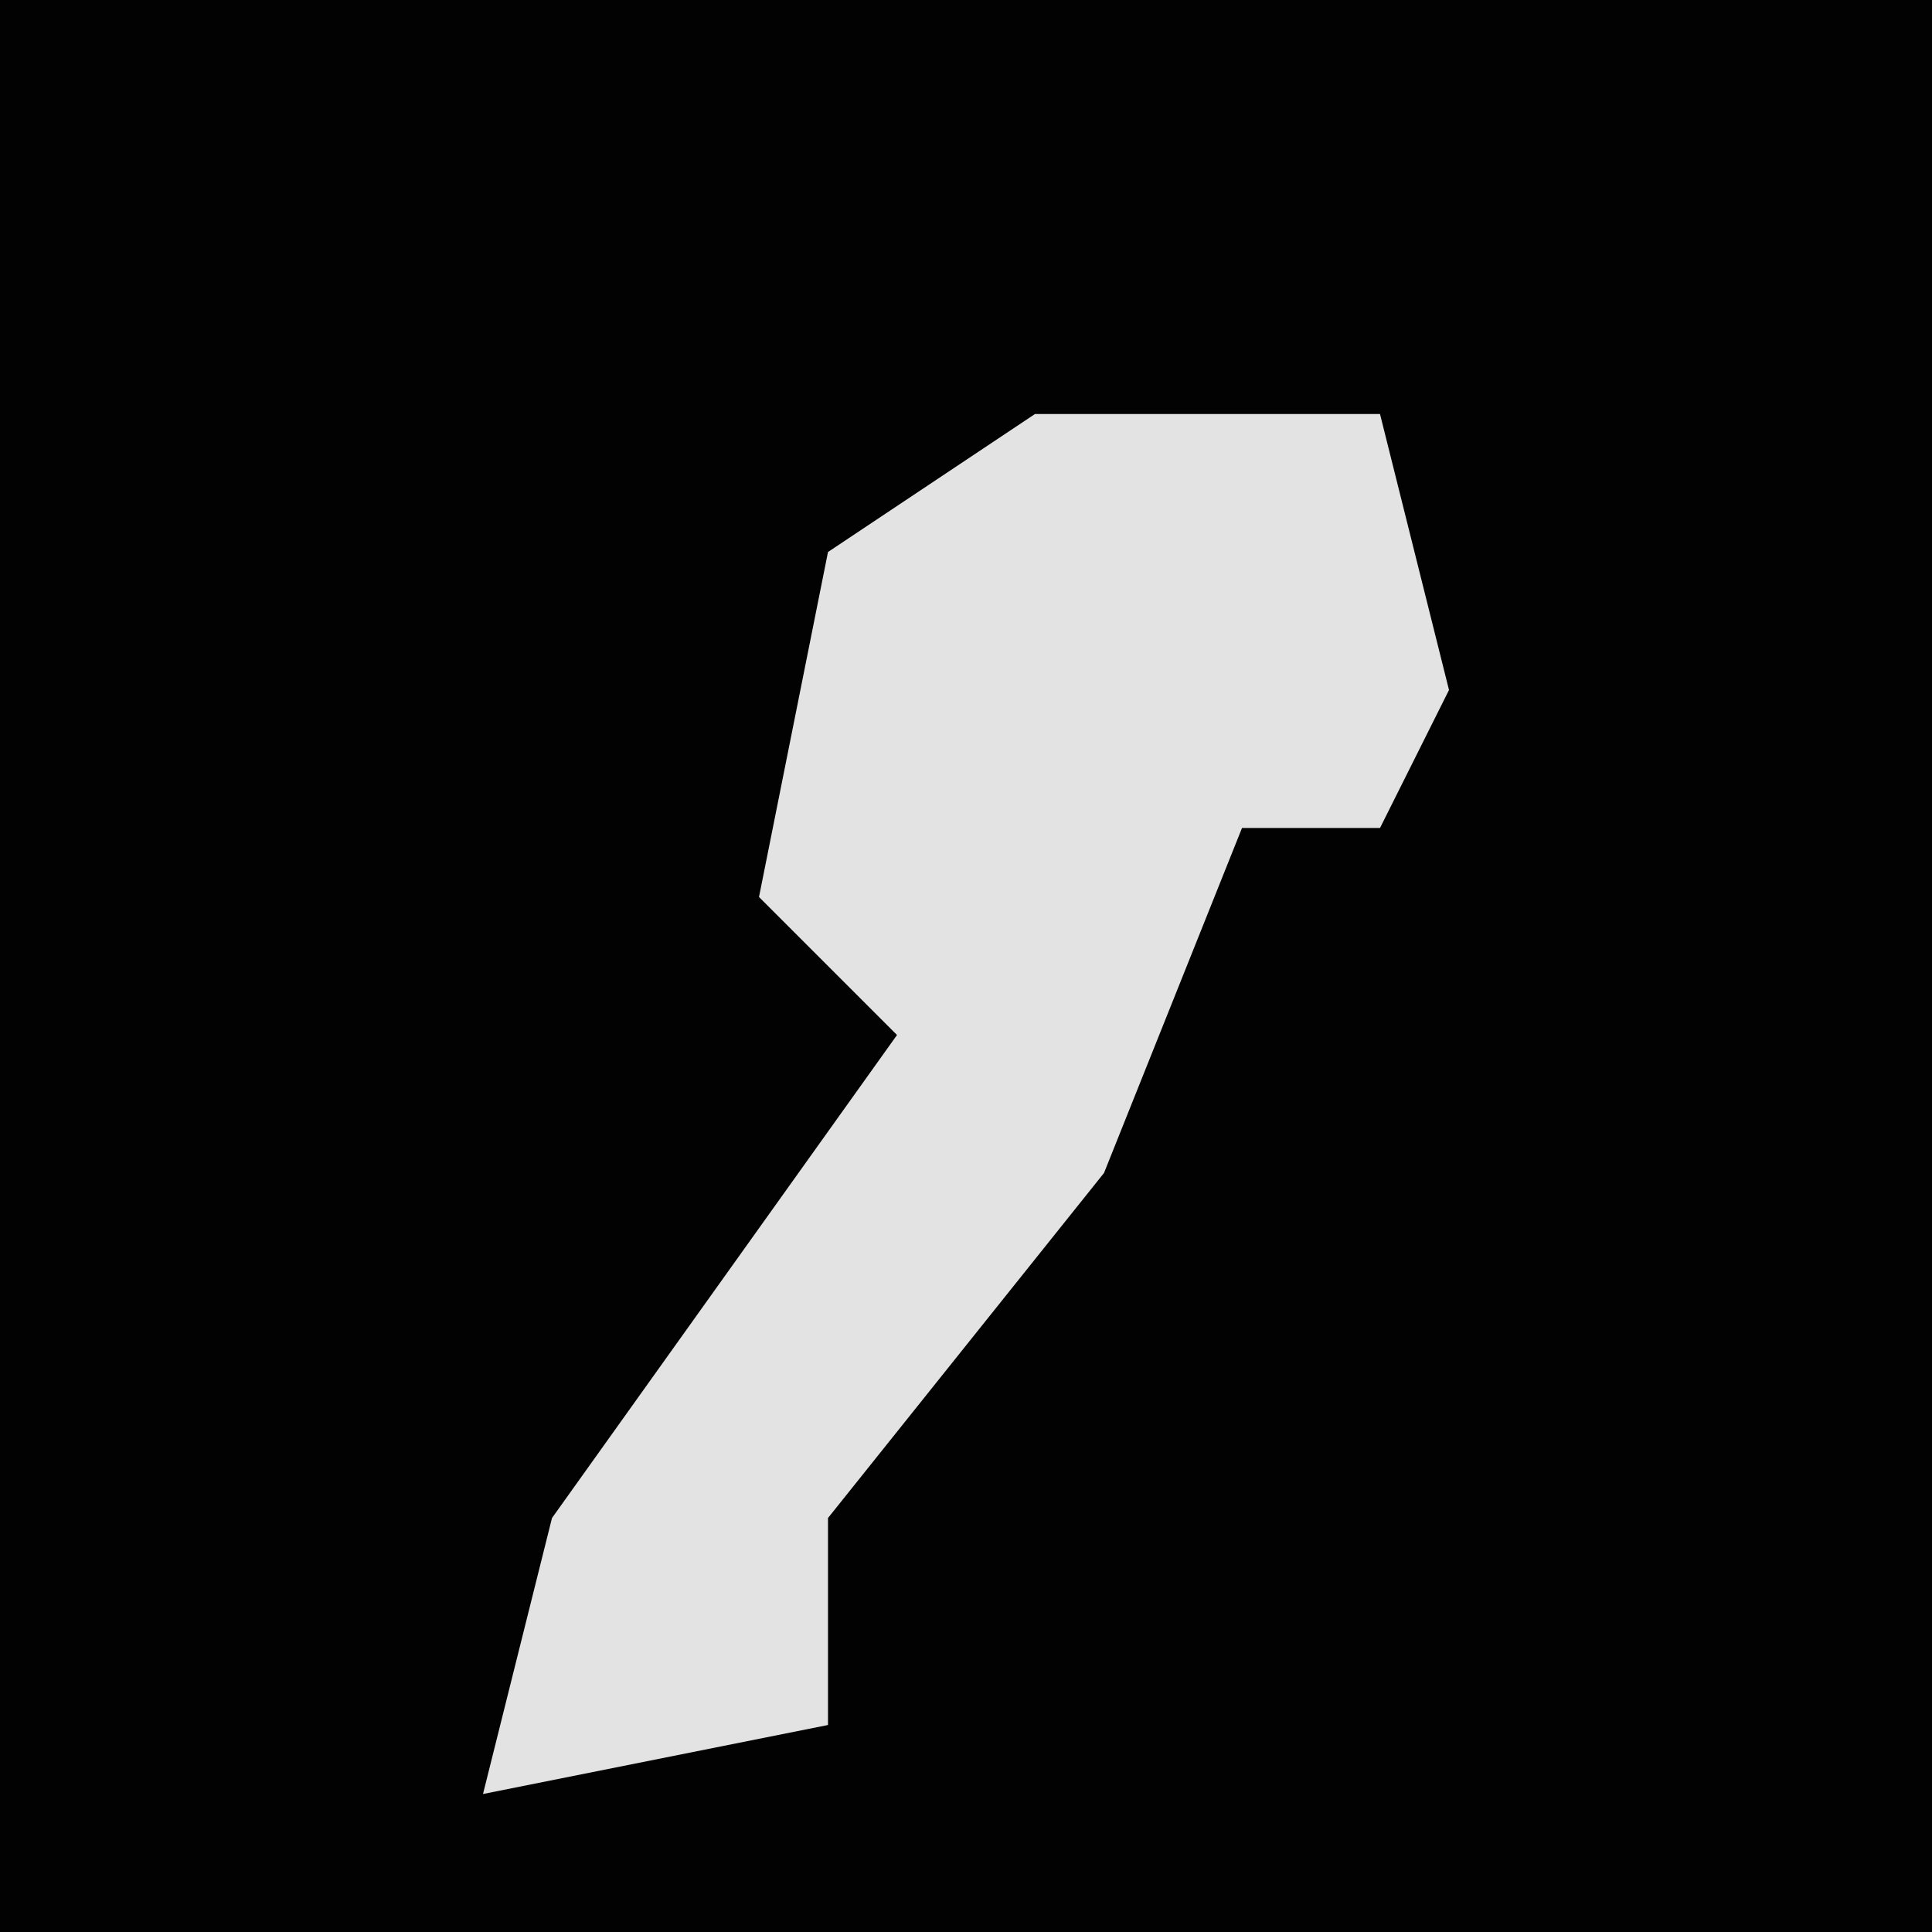 <?xml version="1.0" encoding="UTF-8"?>
<svg version="1.1" xmlns="http://www.w3.org/2000/svg" width="28" height="28">
<path d="M0,0 L28,0 L28,28 L0,28 Z " fill="#020202" transform="translate(0,0)"/>
<path d="M0,0 L5,0 L6,4 L5,6 L3,6 L1,11 L-3,16 L-3,19 L-8,20 L-7,16 L-2,9 L-4,7 L-3,2 Z " fill="#E3E3E3" transform="translate(15,6)"/>
</svg>
